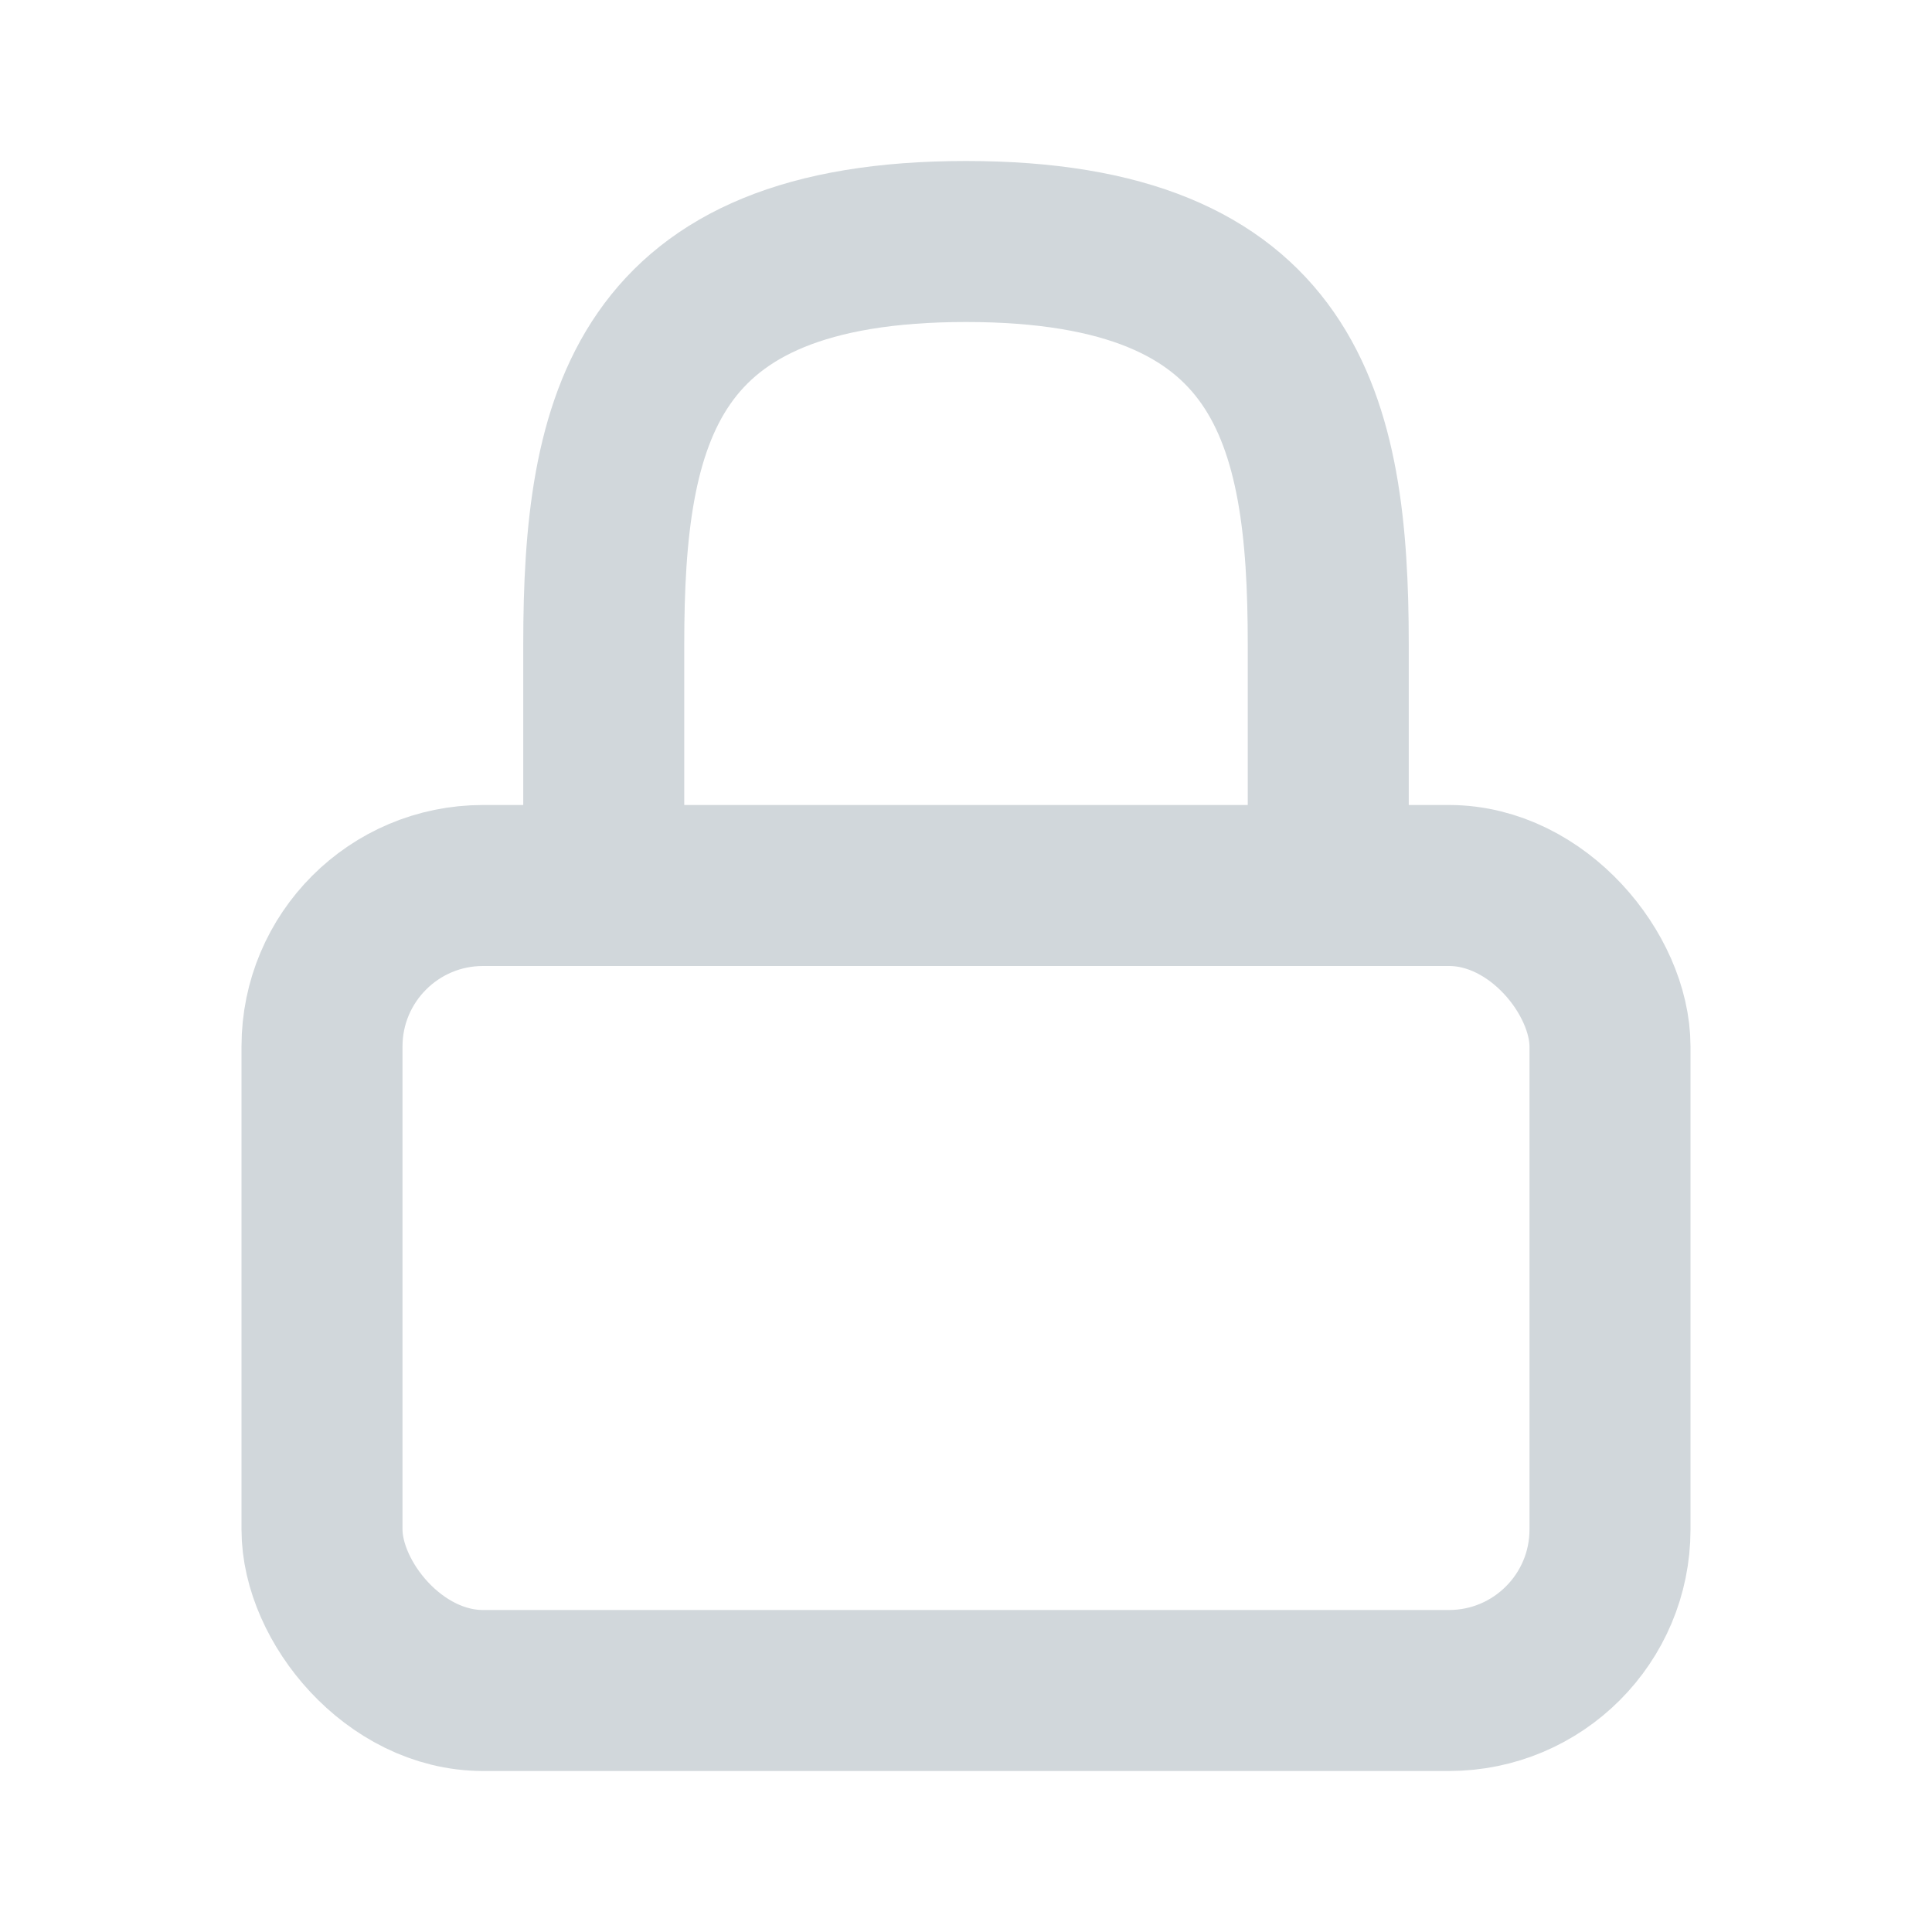 <!DOCTYPE svg PUBLIC "-//W3C//DTD SVG 1.1//EN" "http://www.w3.org/Graphics/SVG/1.1/DTD/svg11.dtd">
<!-- Uploaded to: SVG Repo, www.svgrepo.com, Transformed by: SVG Repo Mixer Tools -->
<svg width="800px" height="800px" viewBox="0 0 24 24" xmlns="http://www.w3.org/2000/svg" fill="#000000">
<g id="SVGRepo_bgCarrier" stroke-width="0"/>
<g id="SVGRepo_tracerCarrier" stroke-linecap="round" stroke-linejoin="round"/>
<g id="SVGRepo_iconCarrier"> <title/> <g id="Complete"> <g id="lock"> <g> <rect fill="none" height="10" rx="2" ry="2" stroke="#d1d7db" stroke-linecap="round" stroke-linejoin="round" stroke-width="2" width="16" x="4" y="11"/> <path d="M16.5,11V8h0c0-2.8-.5-5-4.5-5S7.5,5.2,7.5,8h0v3" fill="none" stroke="#d1d7db" stroke-linecap="round" stroke-linejoin="round" stroke-width="2"/> </g> </g> </g> </g>
</svg>